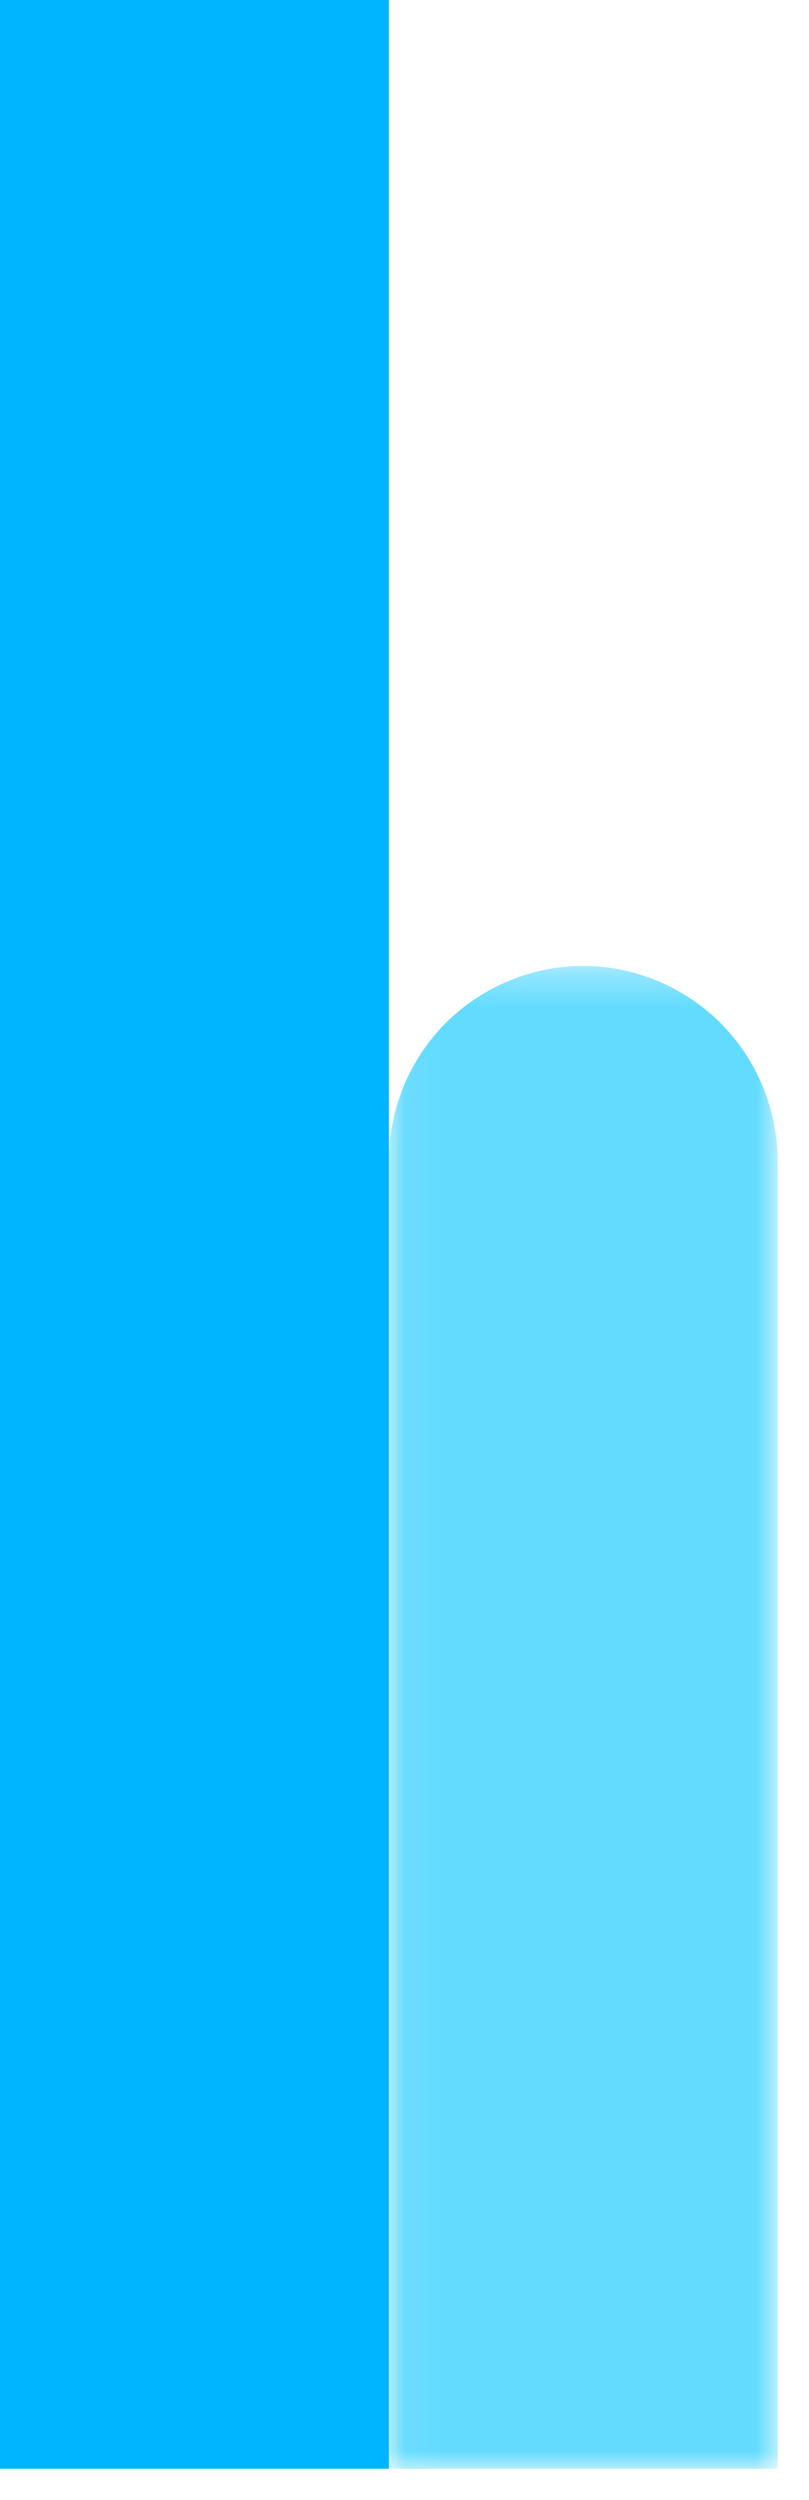 <svg width="23" height="71" xmlns="http://www.w3.org/2000/svg" xmlns:xlink="http://www.w3.org/1999/xlink"><defs><path id="a" d="M5.582 43h5.528V.321H.055V43h5.527z"/></defs><g fill="none" fill-rule="evenodd"><path d="M0 70.108h11.056V0H0v70.108z" fill="#00B5FF"/><g transform="translate(11 27.108)"><mask id="b" fill="#fff"><use xlink:href="#a"/></mask><path d="M11.108 5.852v-.004a5.574 5.574 0 0 0-1.623-3.903 5.578 5.578 0 0 0-3.9-1.624A5.585 5.585 0 0 0 1.67 1.945 5.56 5.56 0 0 0 .057 5.848v.004H.054V43H11.11V5.852h-.002z" fill="#63DBFF" mask="url(#b)"/></g></g></svg>